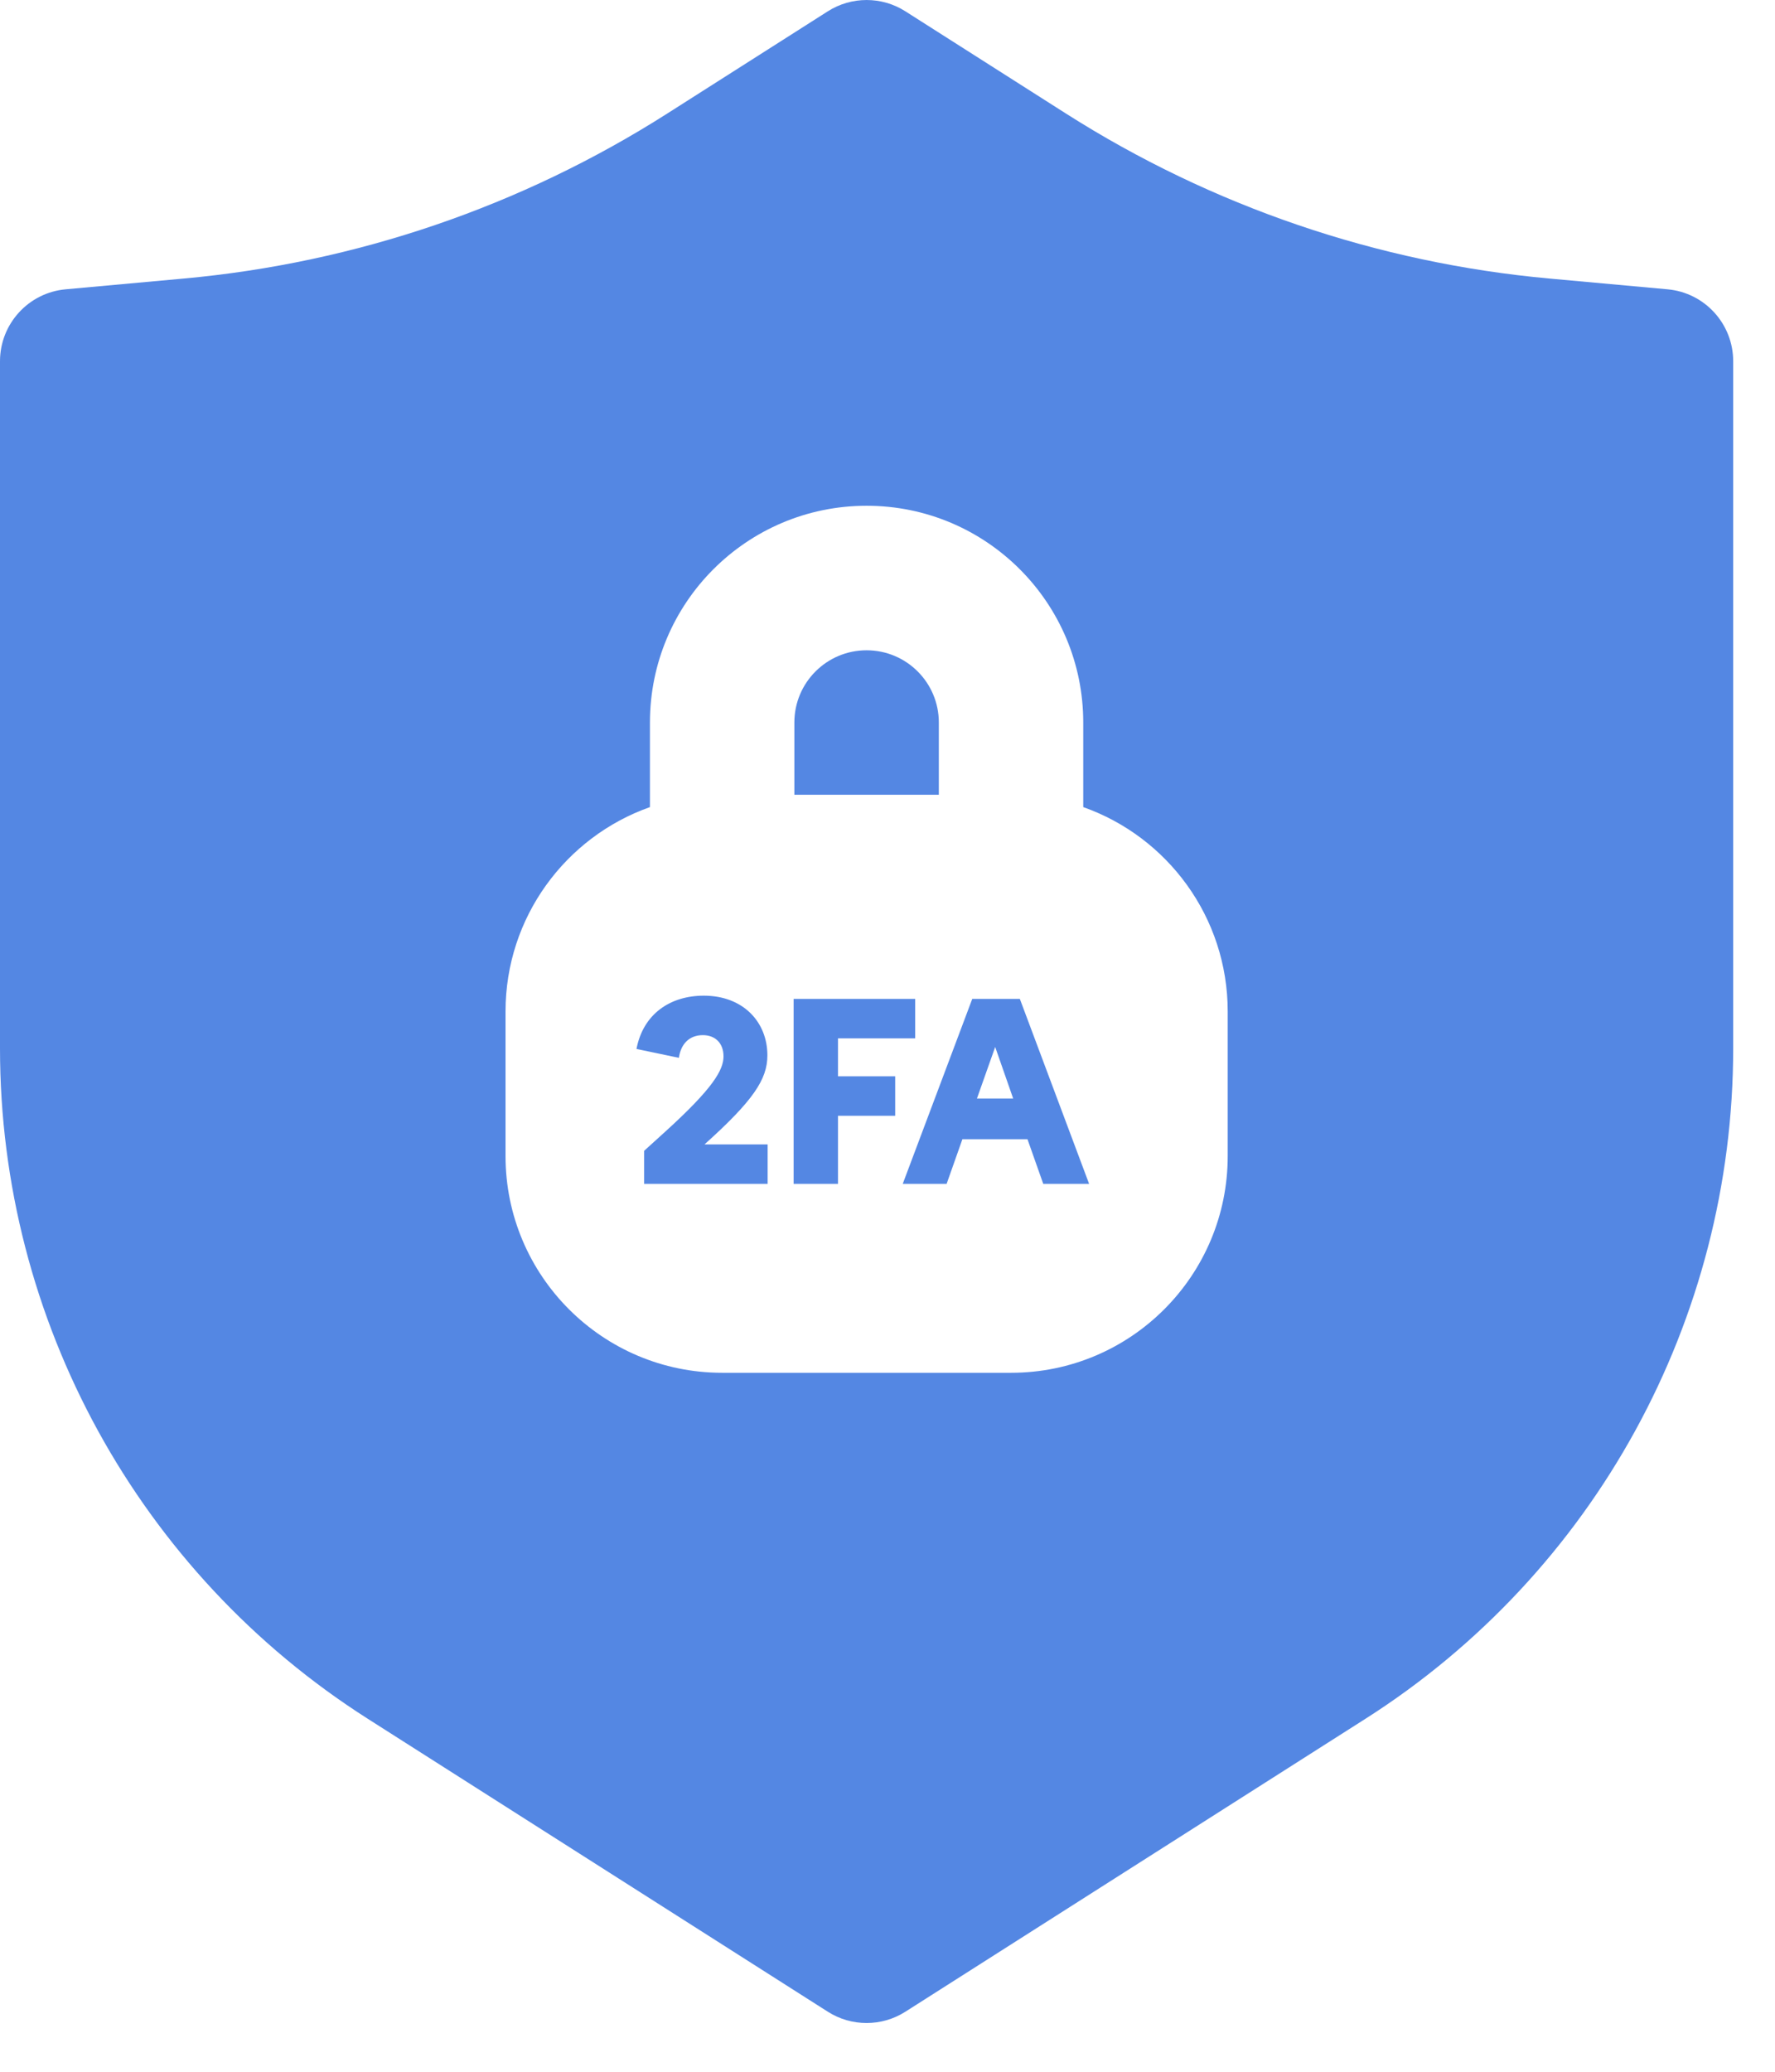 <svg width="36" height="42" viewBox="0 0 36 42" fill="none" xmlns="http://www.w3.org/2000/svg">
<path d="M19.041 16.112H16.111V14.647C16.111 13.838 16.767 13.183 17.576 13.183C18.385 13.183 19.041 13.838 19.041 14.647V16.112Z" fill="#5487E3"/>
<path fill-rule="evenodd" clip-rule="evenodd" d="M16.79 0.229C17.27 -0.076 17.883 -0.076 18.362 0.229L21.621 2.303C24.577 4.183 27.939 5.33 31.427 5.647L33.82 5.865C34.575 5.933 35.152 6.566 35.152 7.323V21.253C35.152 26.762 32.338 31.889 27.691 34.846L18.362 40.783C17.883 41.088 17.269 41.088 16.79 40.783L7.462 34.846C2.814 31.889 0 26.762 0 21.253V7.323C0 6.566 0.578 5.933 1.332 5.865L3.725 5.647C7.214 5.33 10.576 4.183 13.531 2.303L16.79 0.229ZM21.97 14.647V16.362C23.677 16.965 24.9 18.593 24.9 20.506V23.436C24.9 25.862 22.933 27.83 20.506 27.83H14.647C12.22 27.83 10.253 25.862 10.253 23.436V20.506C10.253 18.593 11.475 16.965 13.182 16.362V14.647C13.182 12.22 15.149 10.253 17.576 10.253C20.003 10.253 21.97 12.22 21.97 14.647Z" fill="#5487E3"/>
<path d="M15.569 23.2H14.289C15.279 22.31 15.564 21.88 15.564 21.395C15.564 20.72 15.074 20.185 14.274 20.185C13.594 20.185 13.044 20.555 12.909 21.265L13.769 21.445C13.809 21.16 13.984 20.985 14.254 20.985C14.509 20.985 14.674 21.15 14.674 21.415C14.674 21.69 14.464 22.06 13.494 22.94L13.064 23.33V24H15.569V23.2ZM16.096 24H16.996V22.62H18.156V21.82H16.996V21.05H18.561V20.25H16.096V24ZM18.309 24H19.199L19.519 23.095H20.839L21.159 24H22.089L20.684 20.25H19.719L18.309 24ZM19.814 22.27L20.184 21.225L20.549 22.27H19.814Z" fill="#5487E3"/>
</svg>
